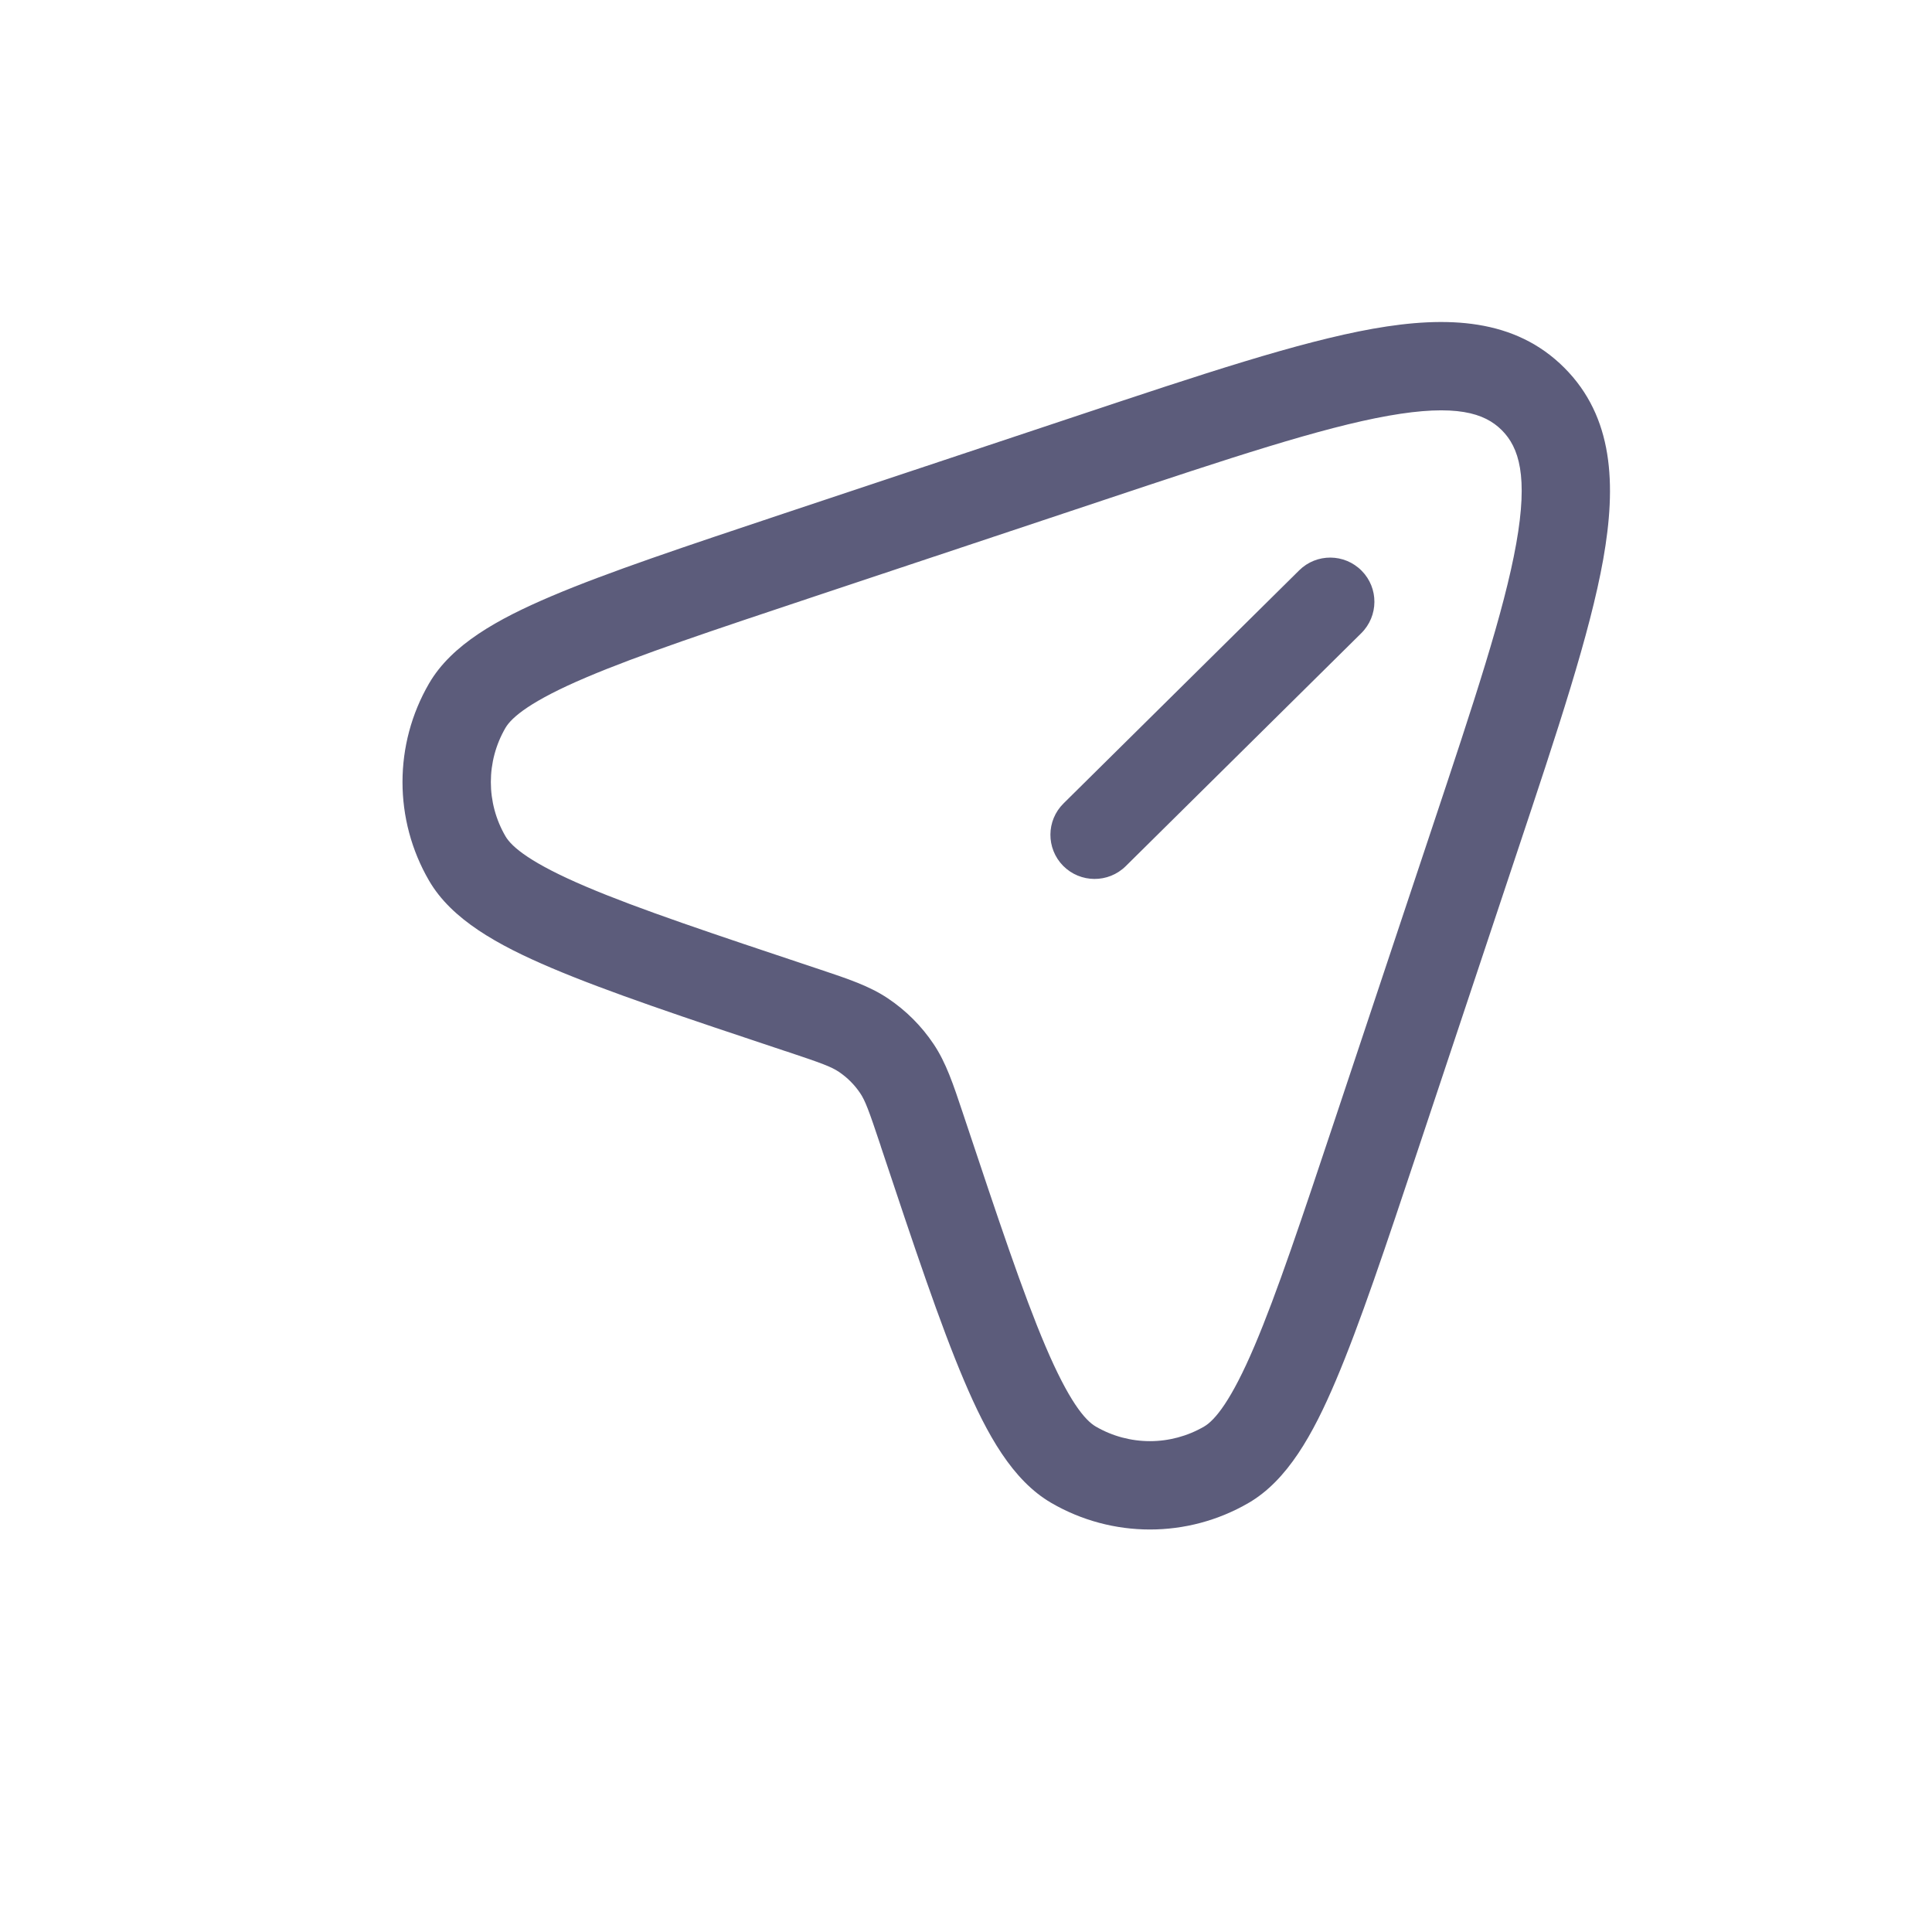 <svg xmlns="http://www.w3.org/2000/svg" width="24" height="24" viewBox="0 0 24 24" fill="none">
  <path fill-rule="evenodd" clip-rule="evenodd" d="M17.245 5.165C16.41 5.314 15.283 5.688 13.702 6.215L10.122 7.408C8.851 7.832 7.93 8.139 7.28 8.416C6.6 8.705 6.358 8.907 6.279 9.042C6.037 9.458 6.037 9.972 6.279 10.388C6.358 10.524 6.6 10.725 7.28 11.014C7.93 11.291 8.851 11.598 10.122 12.022C10.143 12.029 10.162 12.036 10.182 12.042C10.529 12.158 10.799 12.247 11.031 12.403C11.255 12.553 11.447 12.745 11.597 12.969C11.753 13.201 11.842 13.471 11.958 13.818C11.964 13.838 11.971 13.857 11.978 13.878C12.402 15.149 12.709 16.07 12.986 16.72C13.275 17.4 13.476 17.642 13.612 17.721C14.028 17.963 14.542 17.963 14.958 17.721C15.093 17.642 15.295 17.4 15.584 16.72C15.861 16.07 16.168 15.149 16.592 13.878L17.785 10.298C18.312 8.717 18.686 7.59 18.835 6.754C18.985 5.915 18.87 5.558 18.656 5.344C18.442 5.13 18.085 5.016 17.245 5.165ZM17.053 4.084C17.983 3.919 18.821 3.957 19.432 4.568C20.043 5.179 20.081 6.017 19.916 6.947C19.751 7.871 19.35 9.074 18.842 10.598L17.625 14.251C17.212 15.491 16.89 16.454 16.594 17.15C16.309 17.822 15.992 18.39 15.51 18.67C14.753 19.11 13.817 19.11 13.06 18.67C12.578 18.39 12.261 17.822 11.976 17.15C11.68 16.454 11.358 15.491 10.945 14.251L10.937 14.225C10.792 13.79 10.748 13.673 10.685 13.579C10.615 13.475 10.525 13.385 10.421 13.315C10.327 13.252 10.21 13.208 9.775 13.063L9.749 13.055C8.509 12.642 7.546 12.32 6.85 12.024C6.179 11.739 5.61 11.422 5.33 10.94C4.89 10.183 4.89 9.247 5.33 8.49C5.61 8.008 6.179 7.691 6.85 7.406C7.546 7.11 8.509 6.789 9.749 6.375L13.402 5.158C14.926 4.65 16.129 4.249 17.053 4.084ZM16.915 7.09C17.128 7.305 17.126 7.652 16.91 7.866L13.984 10.76C13.768 10.973 13.421 10.971 13.207 10.756C12.994 10.54 12.996 10.193 13.212 9.98L16.139 7.085C16.354 6.872 16.702 6.874 16.915 7.09Z" fill="#5C5C7B"/>
</svg>